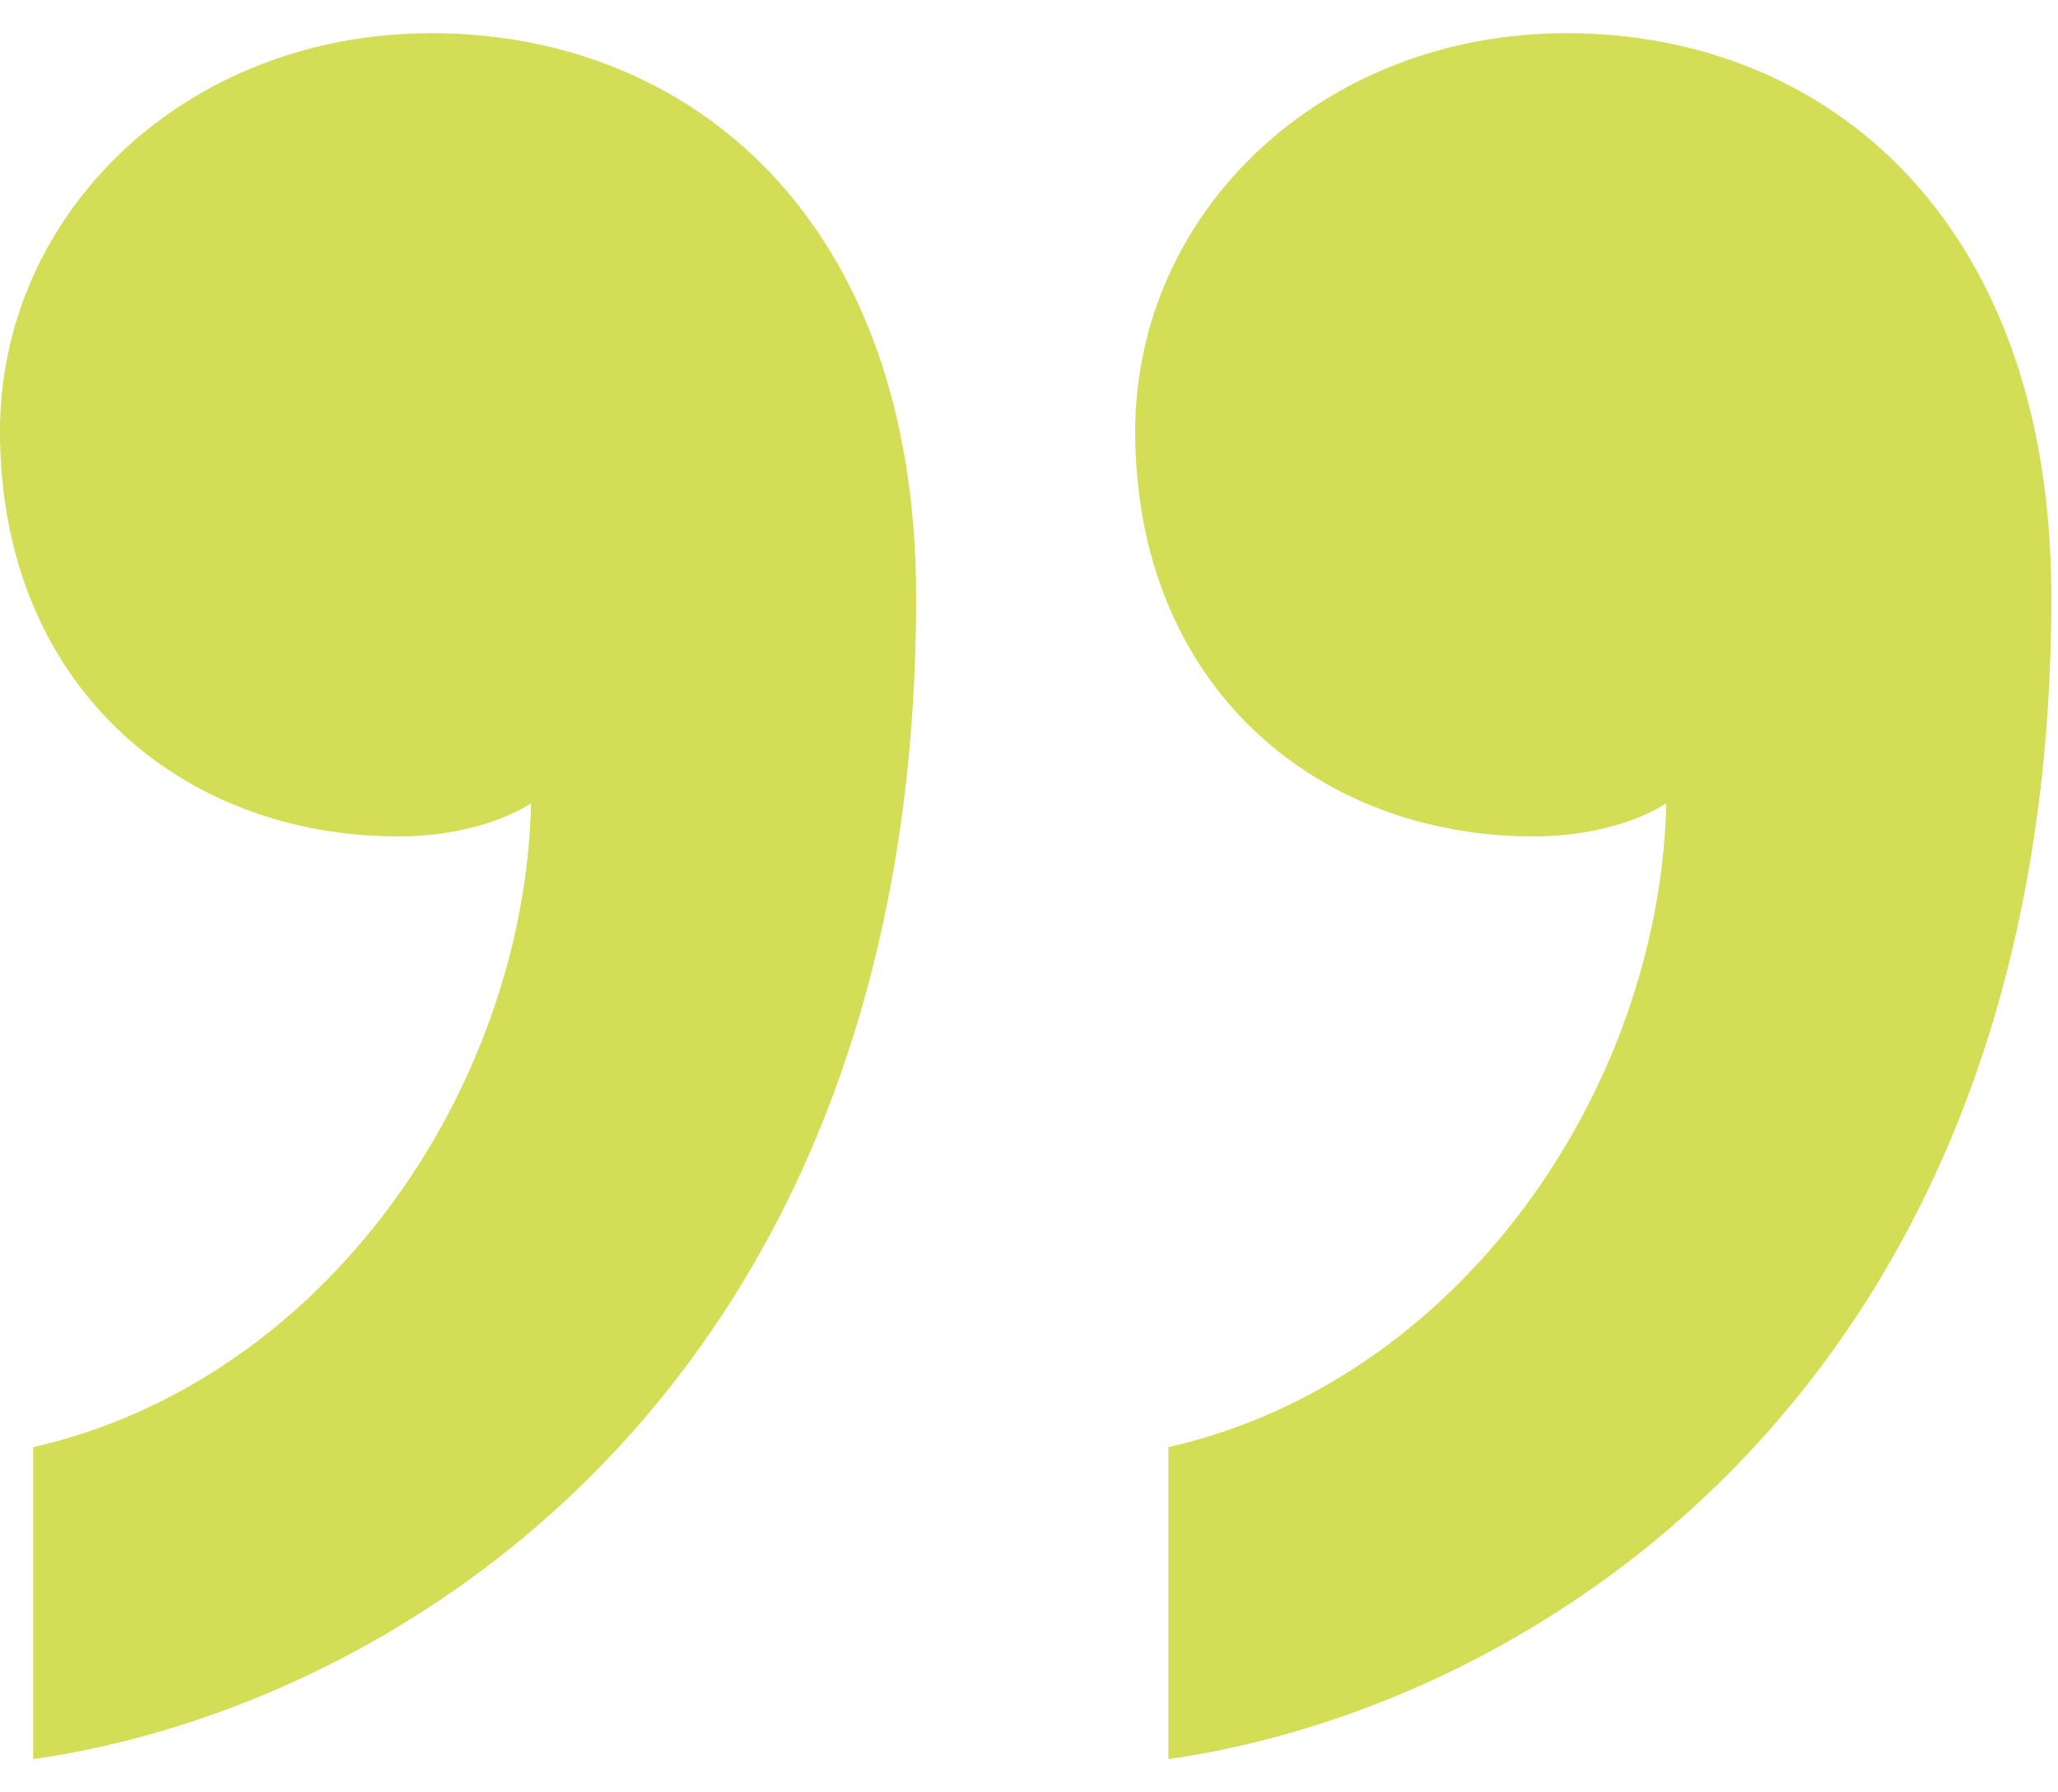 <svg width="31" height="27" fill="none" xmlns="http://www.w3.org/2000/svg"><path d="M0 6.5c0 3.8 2.7 6.1 6 6.1 1 0 1.7-.3 2-.5-.1 4.3-3.1 8.7-7.5 9.7v4.7c5.6-.8 13.3-5.7 13.3-17.5 0-5.7-3.4-8.5-7.3-8.5C2.8.5 0 3.2 0 6.5zm17.1 0c0 3.8 2.7 6.1 6 6.1 1 0 1.7-.3 2-.5-.1 4.3-3.1 8.7-7.5 9.7v4.7c5.6-.8 13.3-5.7 13.3-17.5 0-5.7-3.4-8.5-7.3-8.5-3.7 0-6.5 2.7-6.5 6z" fill="#D3DD55"/></svg>